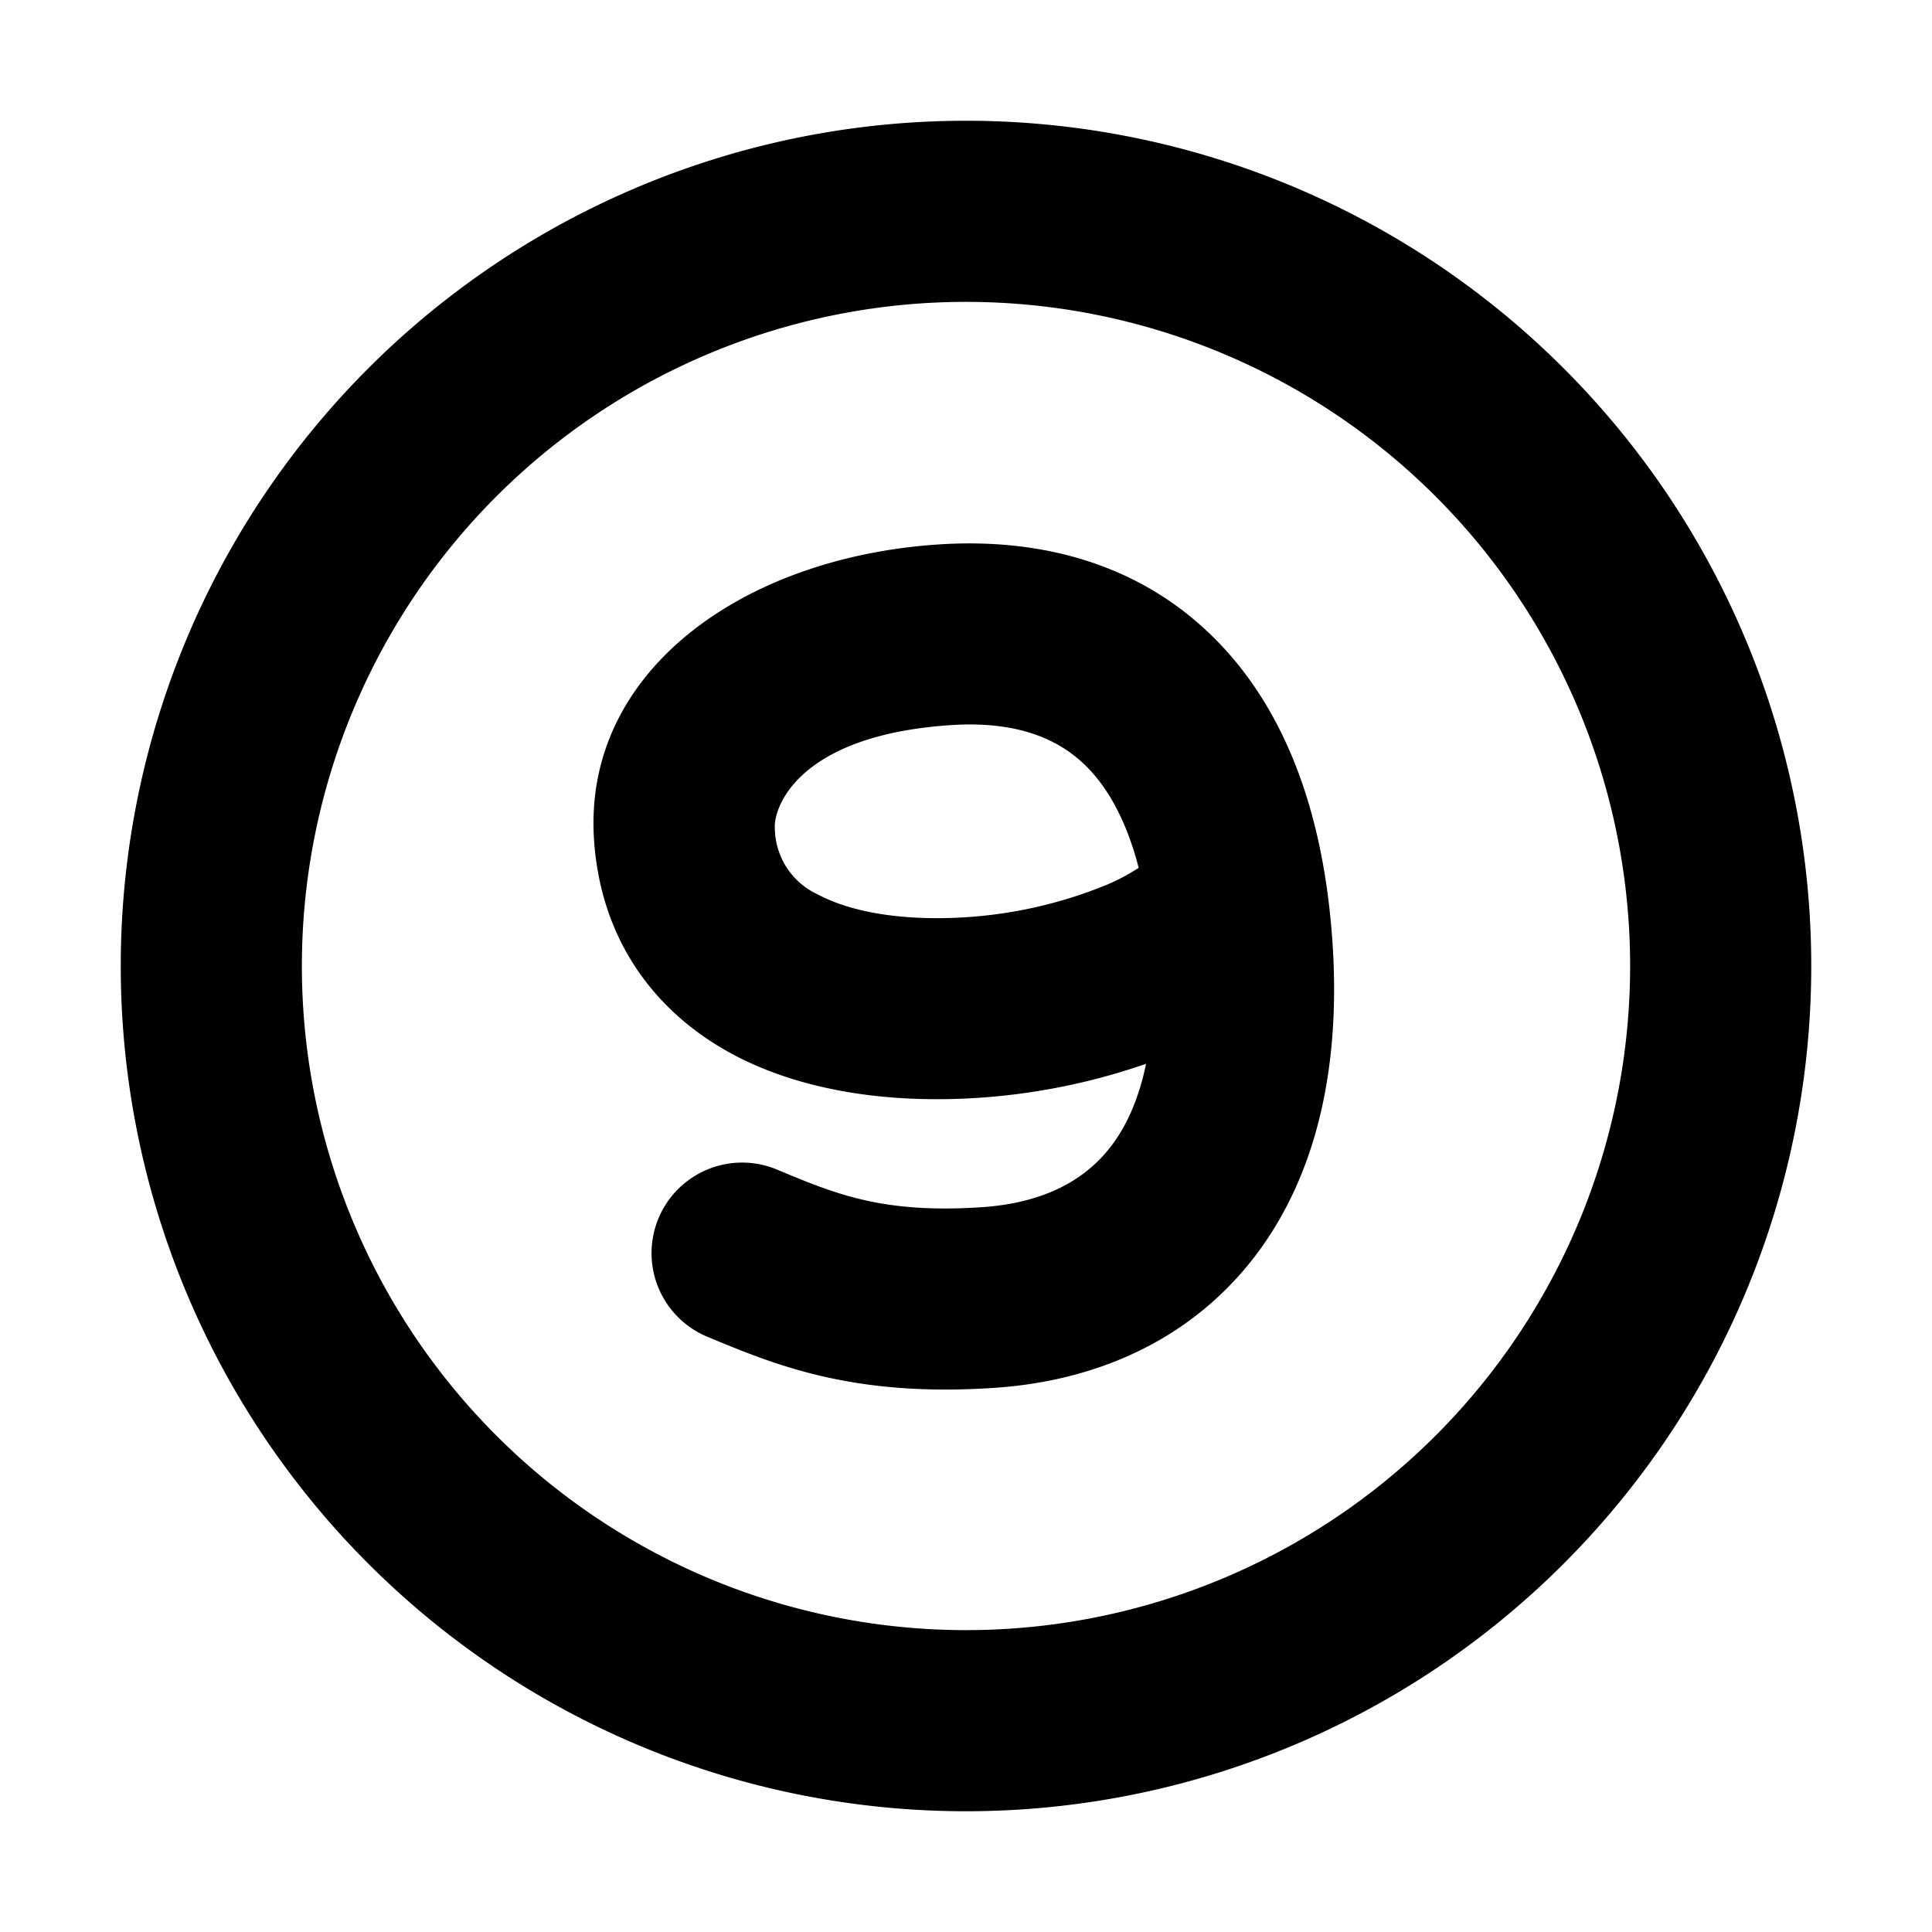 <svg xmlns="http://www.w3.org/2000/svg" width="16" height="16" fill="none" viewBox="0 0 16 16"><g fill="currentColor" fill-rule="evenodd" clip-rule="evenodd"><path d="M8 13.5a5.5 5.5 0 1 0 0-11 5.5 5.5 0 0 0 0 11M8 15A7 7 0 1 0 8 1a7 7 0 0 0 0 14"/><path d="M9.491 8.81a5.3 5.3 0 0 1-1.527.289c-.623.025-1.319-.059-1.9-.37-.62-.334-1.085-.921-1.144-1.767C4.822 5.56 6.151 4.621 7.756 4.51c.883-.062 1.704.17 2.315.79.594.601.892 1.47.963 2.49.072 1.03-.124 1.932-.635 2.606-.523.688-1.295 1.037-2.155 1.097-1.167.08-1.81-.183-2.37-.416a.75.75 0 1 1 .575-1.385l.012.005c.467.194.857.356 1.678.3.512-.037.85-.225 1.065-.508.122-.16.226-.382.287-.678m-.334-1.48a1.7 1.7 0 0 0 .273-.144c-.102-.397-.258-.663-.427-.834-.237-.24-.592-.386-1.142-.347-1.262.088-1.456.689-1.444.853a.61.61 0 0 0 .357.549c.258.138.655.212 1.128.193a3.7 3.7 0 0 0 1.255-.27"/></g></svg>